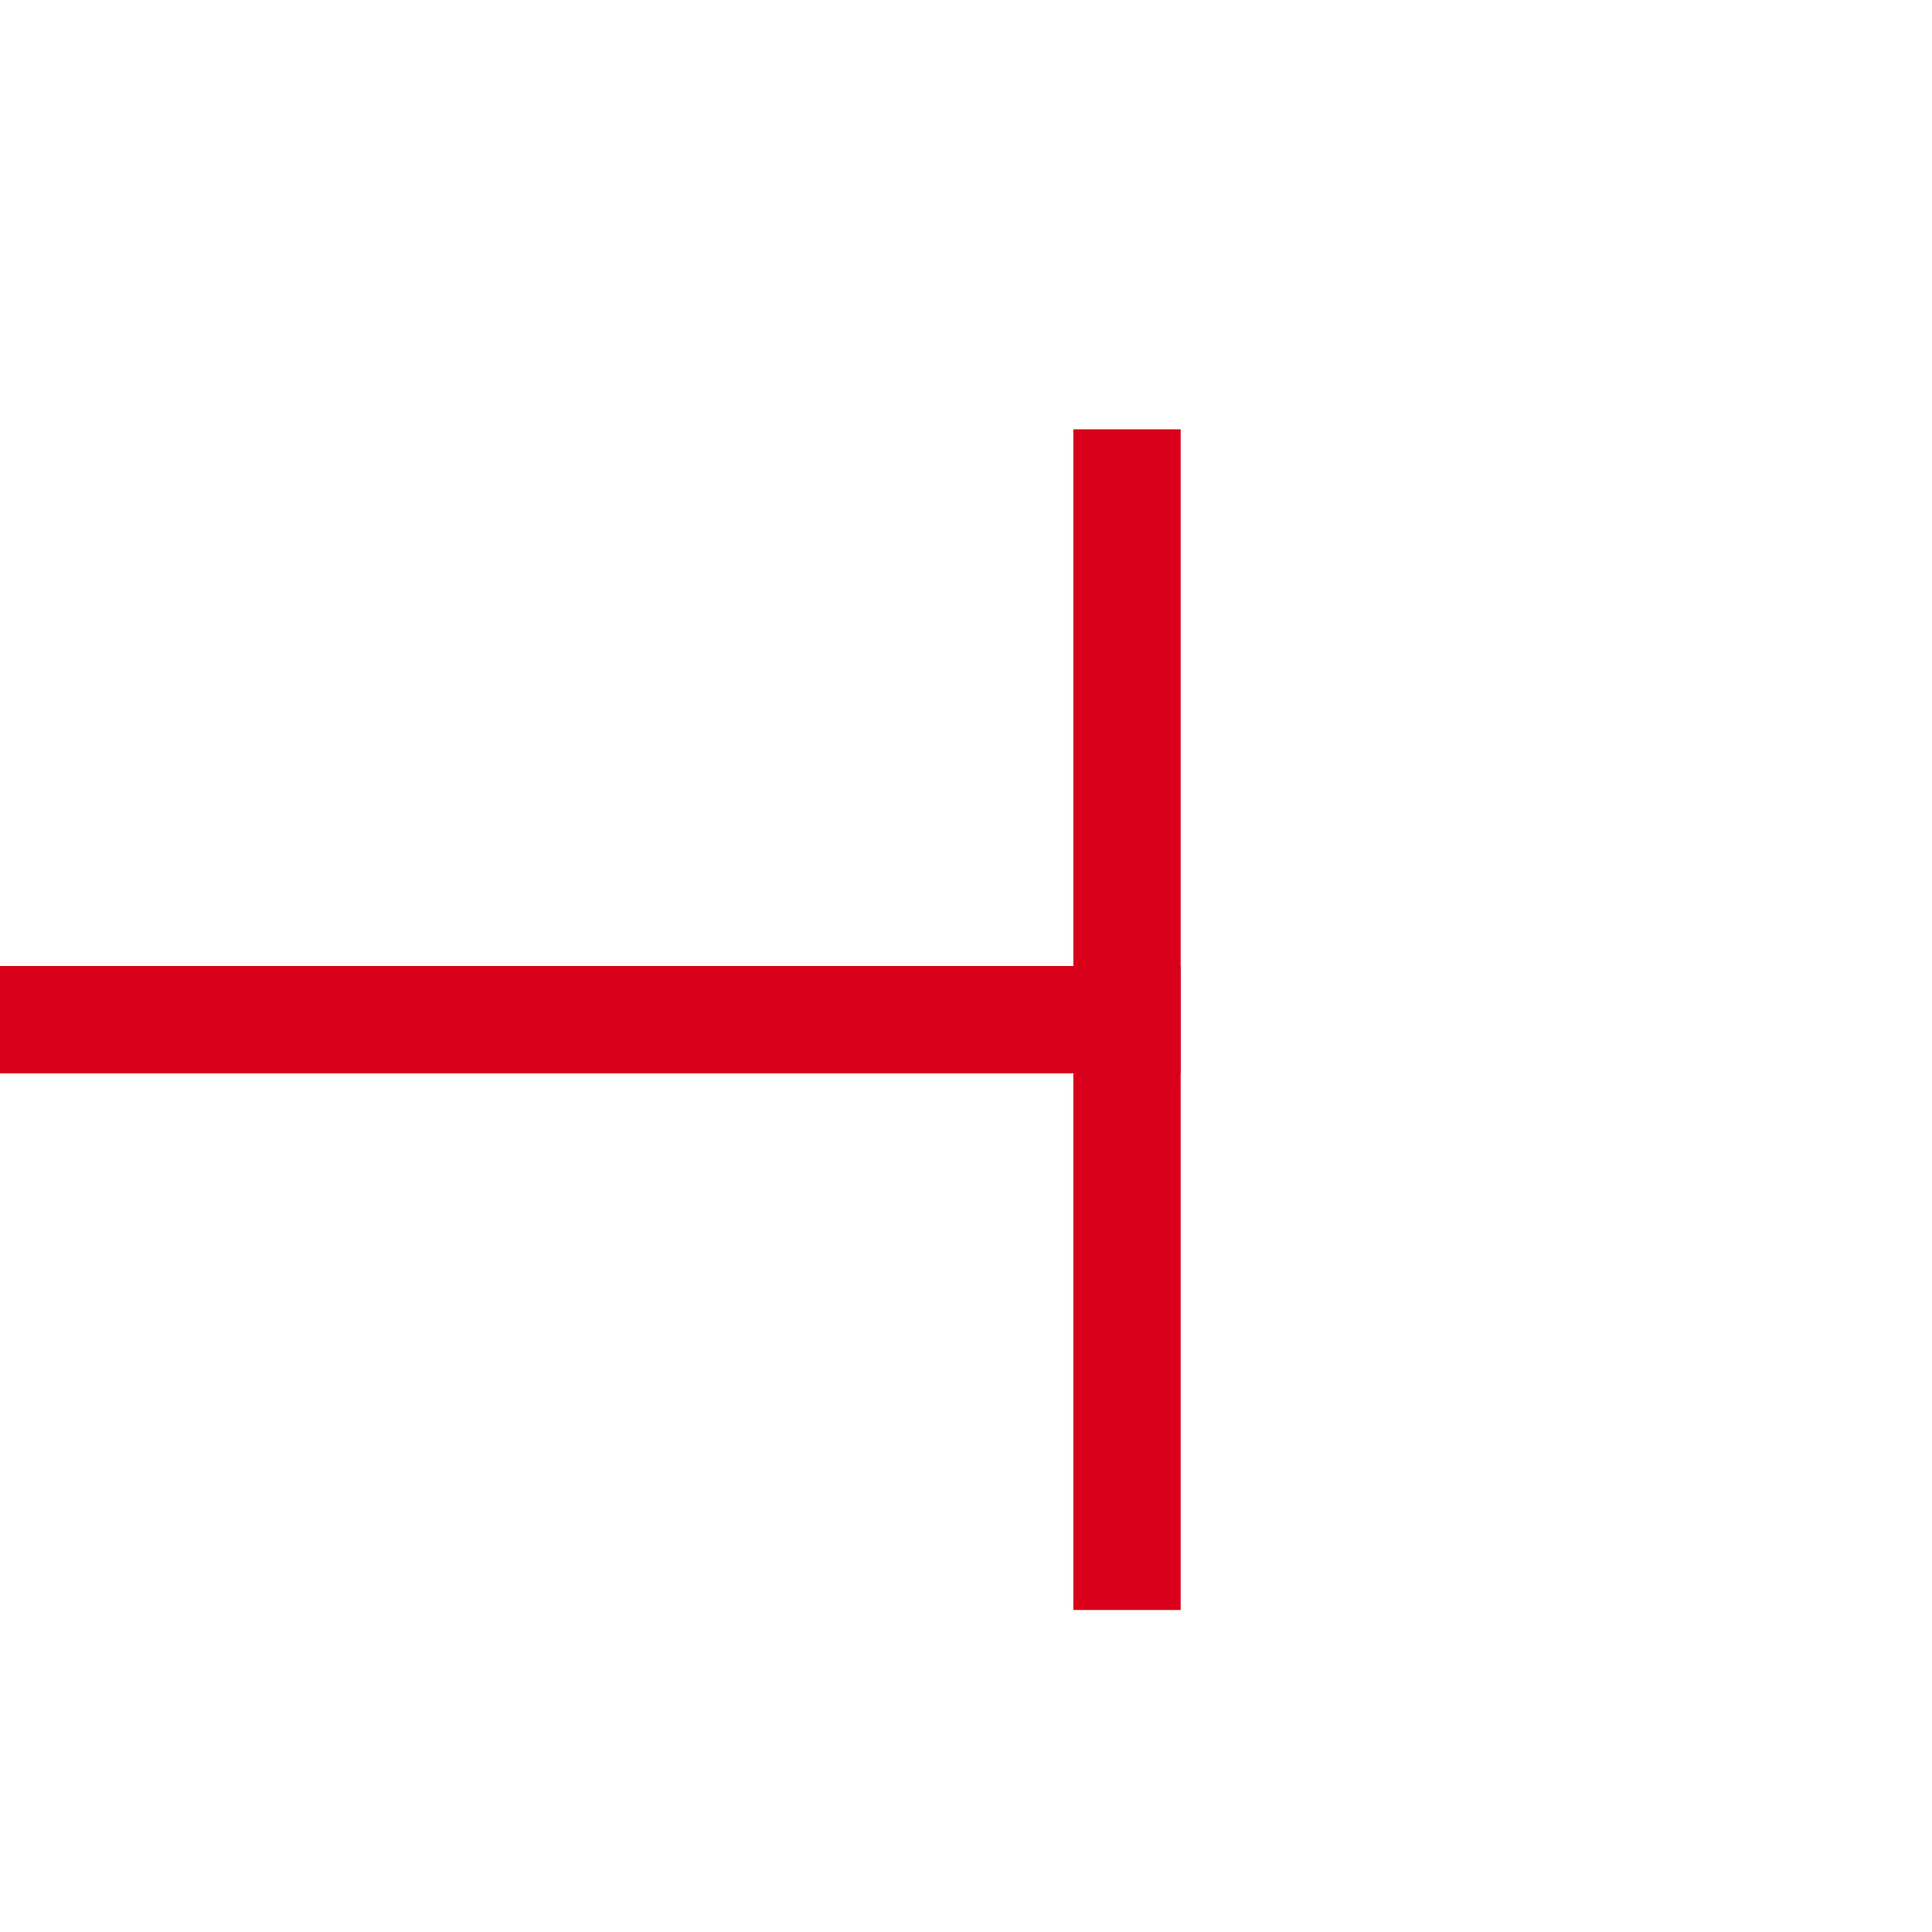 ﻿<?xml version="1.0" encoding="utf-8"?>
<svg version="1.1" xmlns:xlink="http://www.w3.org/1999/xlink" width="18px" height="18px" preserveAspectRatio="xMinYMid meet" viewBox="465 99  18 16" xmlns="http://www.w3.org/2000/svg">
  <path d="M 476 107.5  L 242.5 107.5  L 242.5 511  " stroke-width="1" stroke="#d9001b" fill="none" />
  <path d="M 475 102  L 475 113  L 476 113  L 476 102  L 475 102  Z M 236.2 510  L 242.5 516  L 248.8 510  L 236.2 510  Z " fill-rule="nonzero" fill="#d9001b" stroke="none" />
</svg>